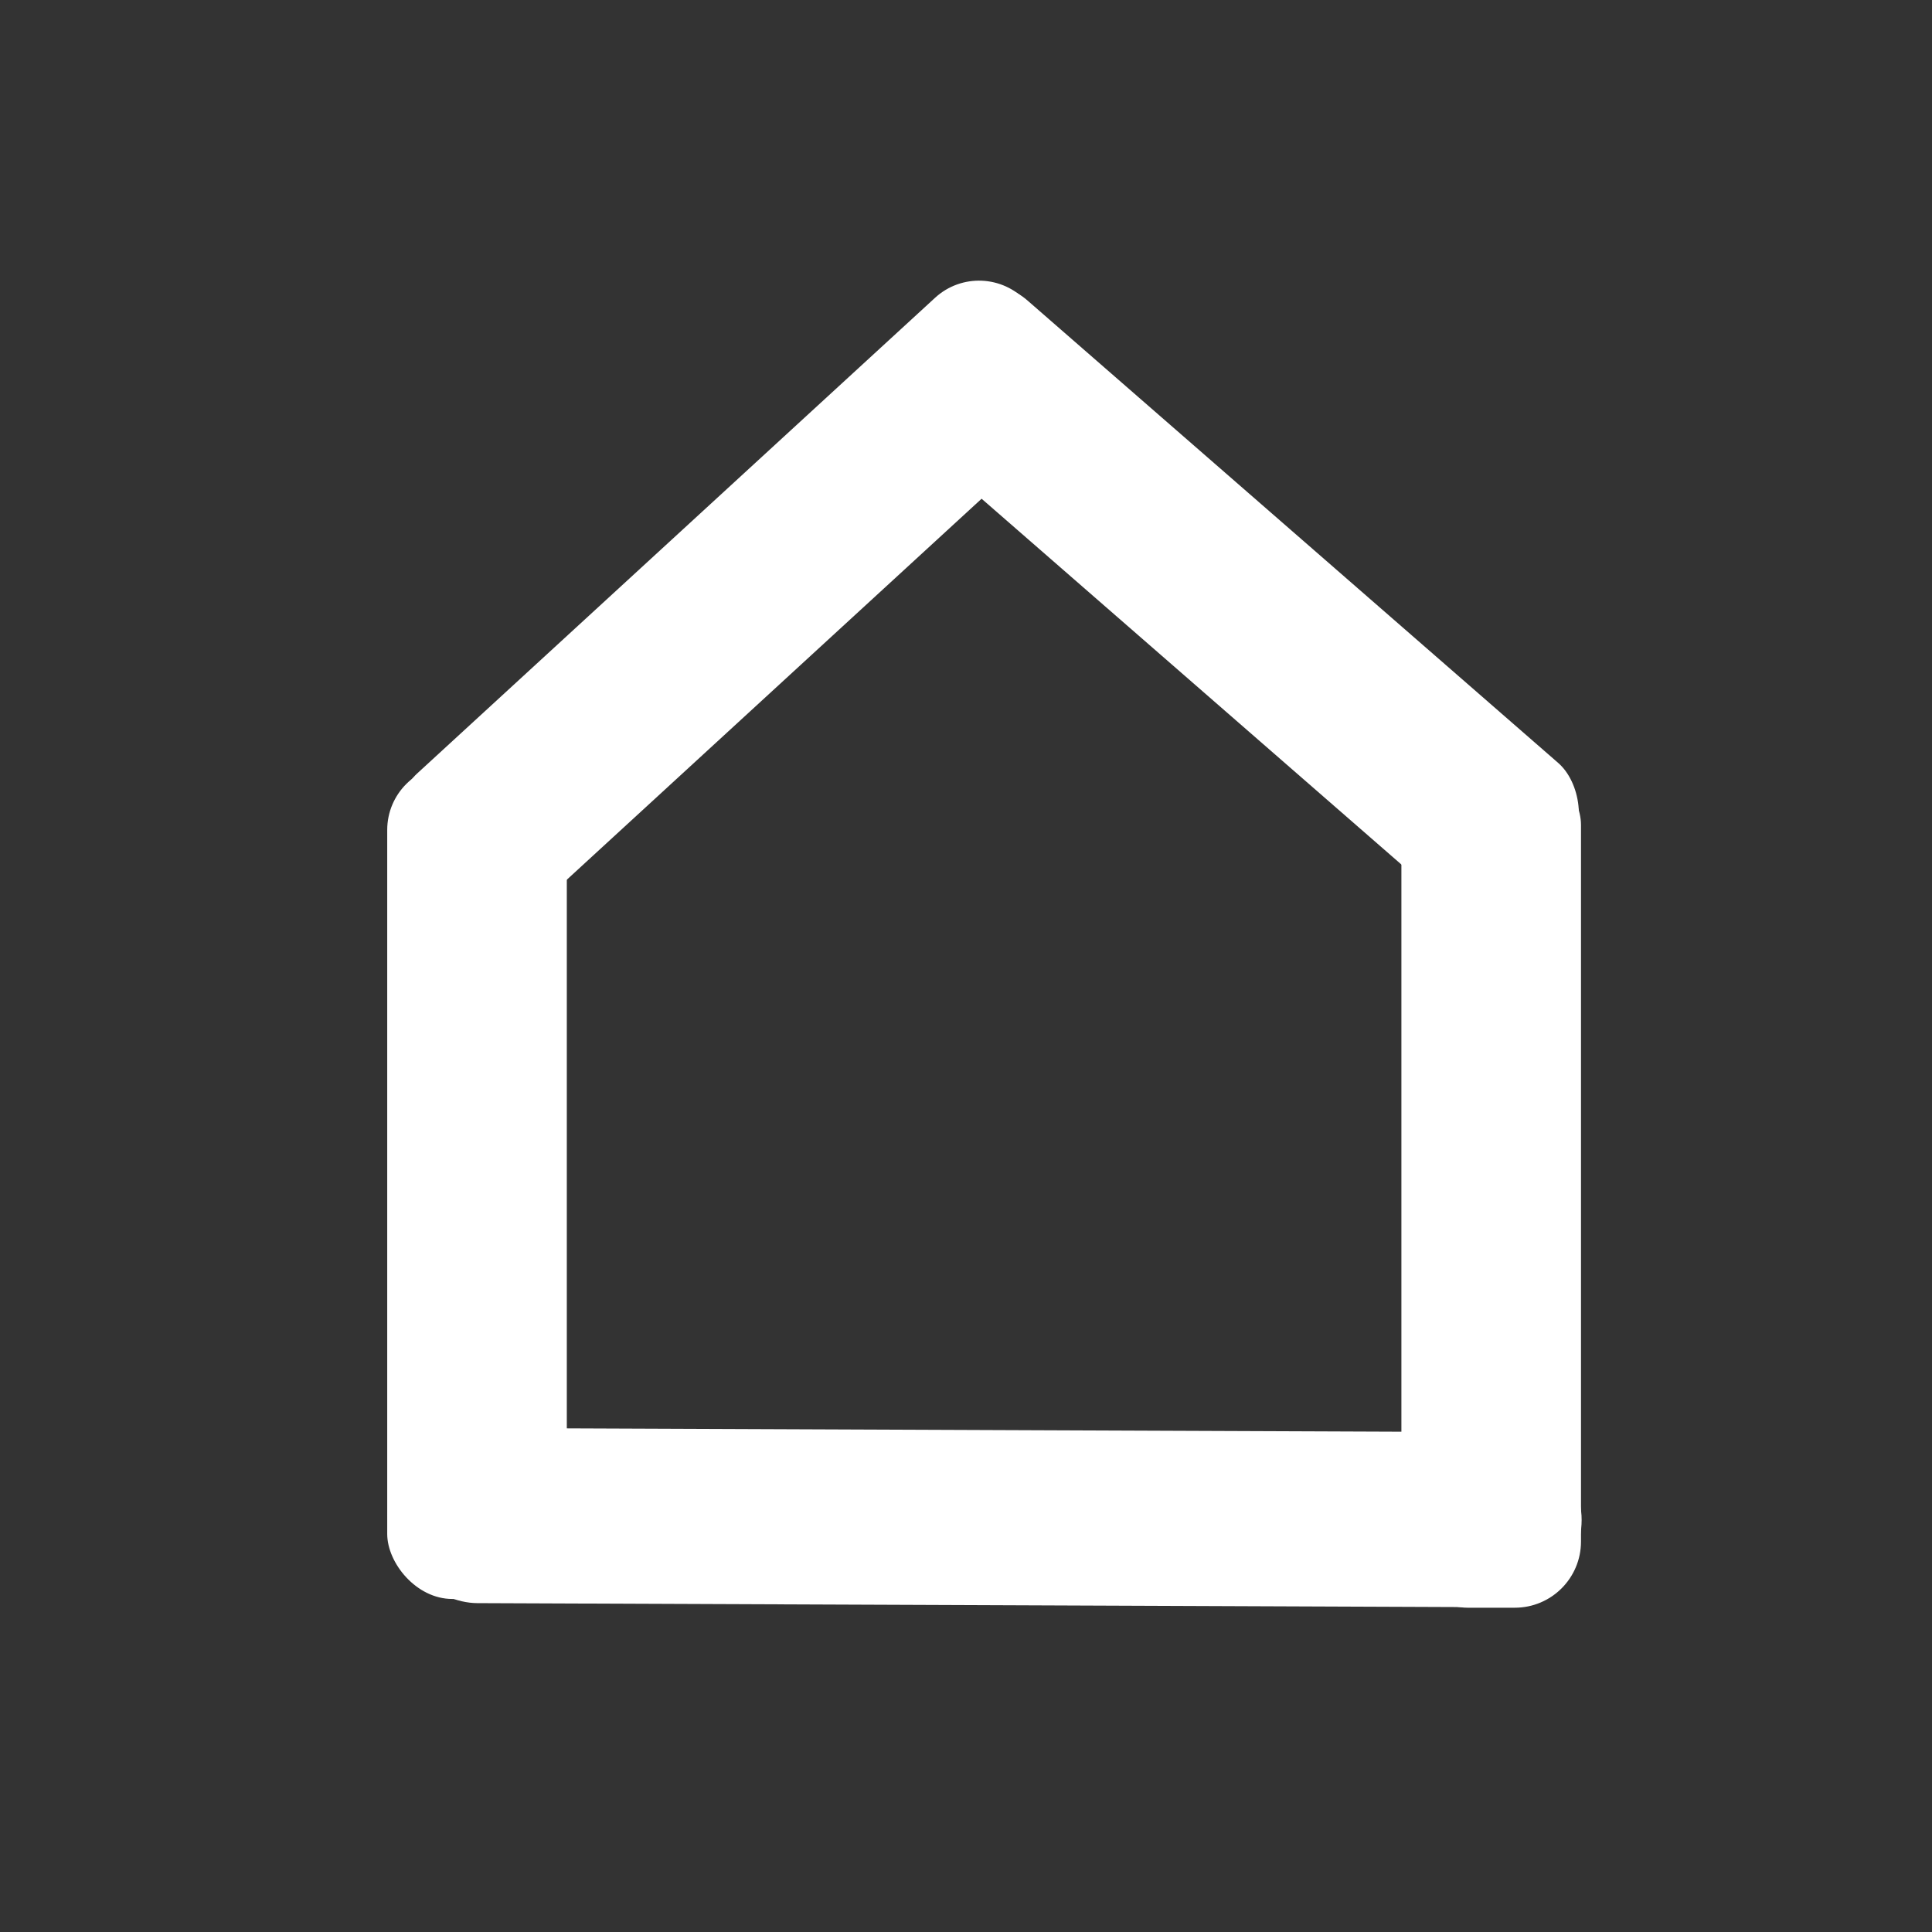 <?xml version="1.0" encoding="UTF-8" standalone="no"?>
<!-- Created with Inkscape (http://www.inkscape.org/) -->

<svg
   xmlns:dc="http://purl.org/dc/elements/1.1/"
   xmlns:cc="http://creativecommons.org/ns#"
   xmlns:rdf="http://www.w3.org/1999/02/22-rdf-syntax-ns#"
   xmlns:svg="http://www.w3.org/2000/svg"
   xmlns="http://www.w3.org/2000/svg"
   xmlns:sodipodi="http://sodipodi.sourceforge.net/DTD/sodipodi-0.dtd"
   xmlns:inkscape="http://www.inkscape.org/namespaces/inkscape"
   width="90mm"
   height="90mm"
   viewBox="0 0 90 90"
   version="1.1"
   id="svg8"
   sodipodi:docname="homeN.svg"
   inkscape:version="0.91 r13725">
  <rect x="0" y="0" width="90" height="90" fill="#333333" stroke="none"/>
  <defs
     id="defs2" />
  <sodipodi:namedview
     id="base"
     pagecolor="#ffffff"
     bordercolor="#666666"
     borderopacity="1.0"
     inkscape:pageopacity="0.0"
     inkscape:pageshadow="2"
     inkscape:zoom="0.49497475"
     inkscape:cx="562.12413"
     inkscape:cy="-39.576267"
     inkscape:document-units="mm"
     inkscape:current-layer="layer1"
     showgrid="false"
     inkscape:window-width="1440"
     inkscape:window-height="837"
     inkscape:window-x="-8"
     inkscape:window-y="-8"
     inkscape:window-maximized="1"
     gridtolerance="1"
     guidetolerance="1"
     objecttolerance="1" />
  <g
     inkscape:label="Layer 1"
     inkscape:groupmode="layer"
     id="layer1"
     transform="translate(0,-207)">
    <g
       id="g1120"
       transform="matrix(0.613,0,0,0.613,-23.313,150.185)">
      <rect
         ry="4.943"
         style="fill:#ffffff;fill-opacity:1;stroke-width:0.338"
         y="150.813"
         x="67.457"
         height="63.381"
         width="13.648"
         id="rect12" />
      <rect
         ry="5.031"
         style="fill:#ffffff;fill-opacity:1;stroke-width:0.341"
         y="150.342"
         x="144.528"
         height="64.517"
         width="13.648"
         id="rect12-8" />
      <rect
         inkscape:transform-center-y="0.23851851"
         inkscape:transform-center-x="2.6754134"
         transform="matrix(0.004,-1,-1,-0.004,0,0)"
         ry="6.824"
         style="fill:#ffffff;fill-opacity:1;stroke-width:0.397"
         y="-159.055"
         x="-214.21"
         height="90.721"
         width="13.308"
         id="rect12-8-9-3-6" />
      <rect
         transform="matrix(0.676,0.736,-0.736,0.676,0,0)"
         ry="4.943"
         style="fill:#ffffff;fill-opacity:1;stroke-width:0.338"
         y="-7.285"
         x="158.826"
         height="63.381"
         width="13.648"
         id="rect12-1" />
      <rect
         transform="matrix(-0.657,0.754,0.754,0.657,0,0)"
         ry="4.943"
         style="fill:#ffffff;fill-opacity:1;stroke-width:0.338"
         y="158.471"
         x="10.813"
         height="63.381"
         width="13.648"
         id="rect12-1-8" />
    </g>
  </g>
</svg>

